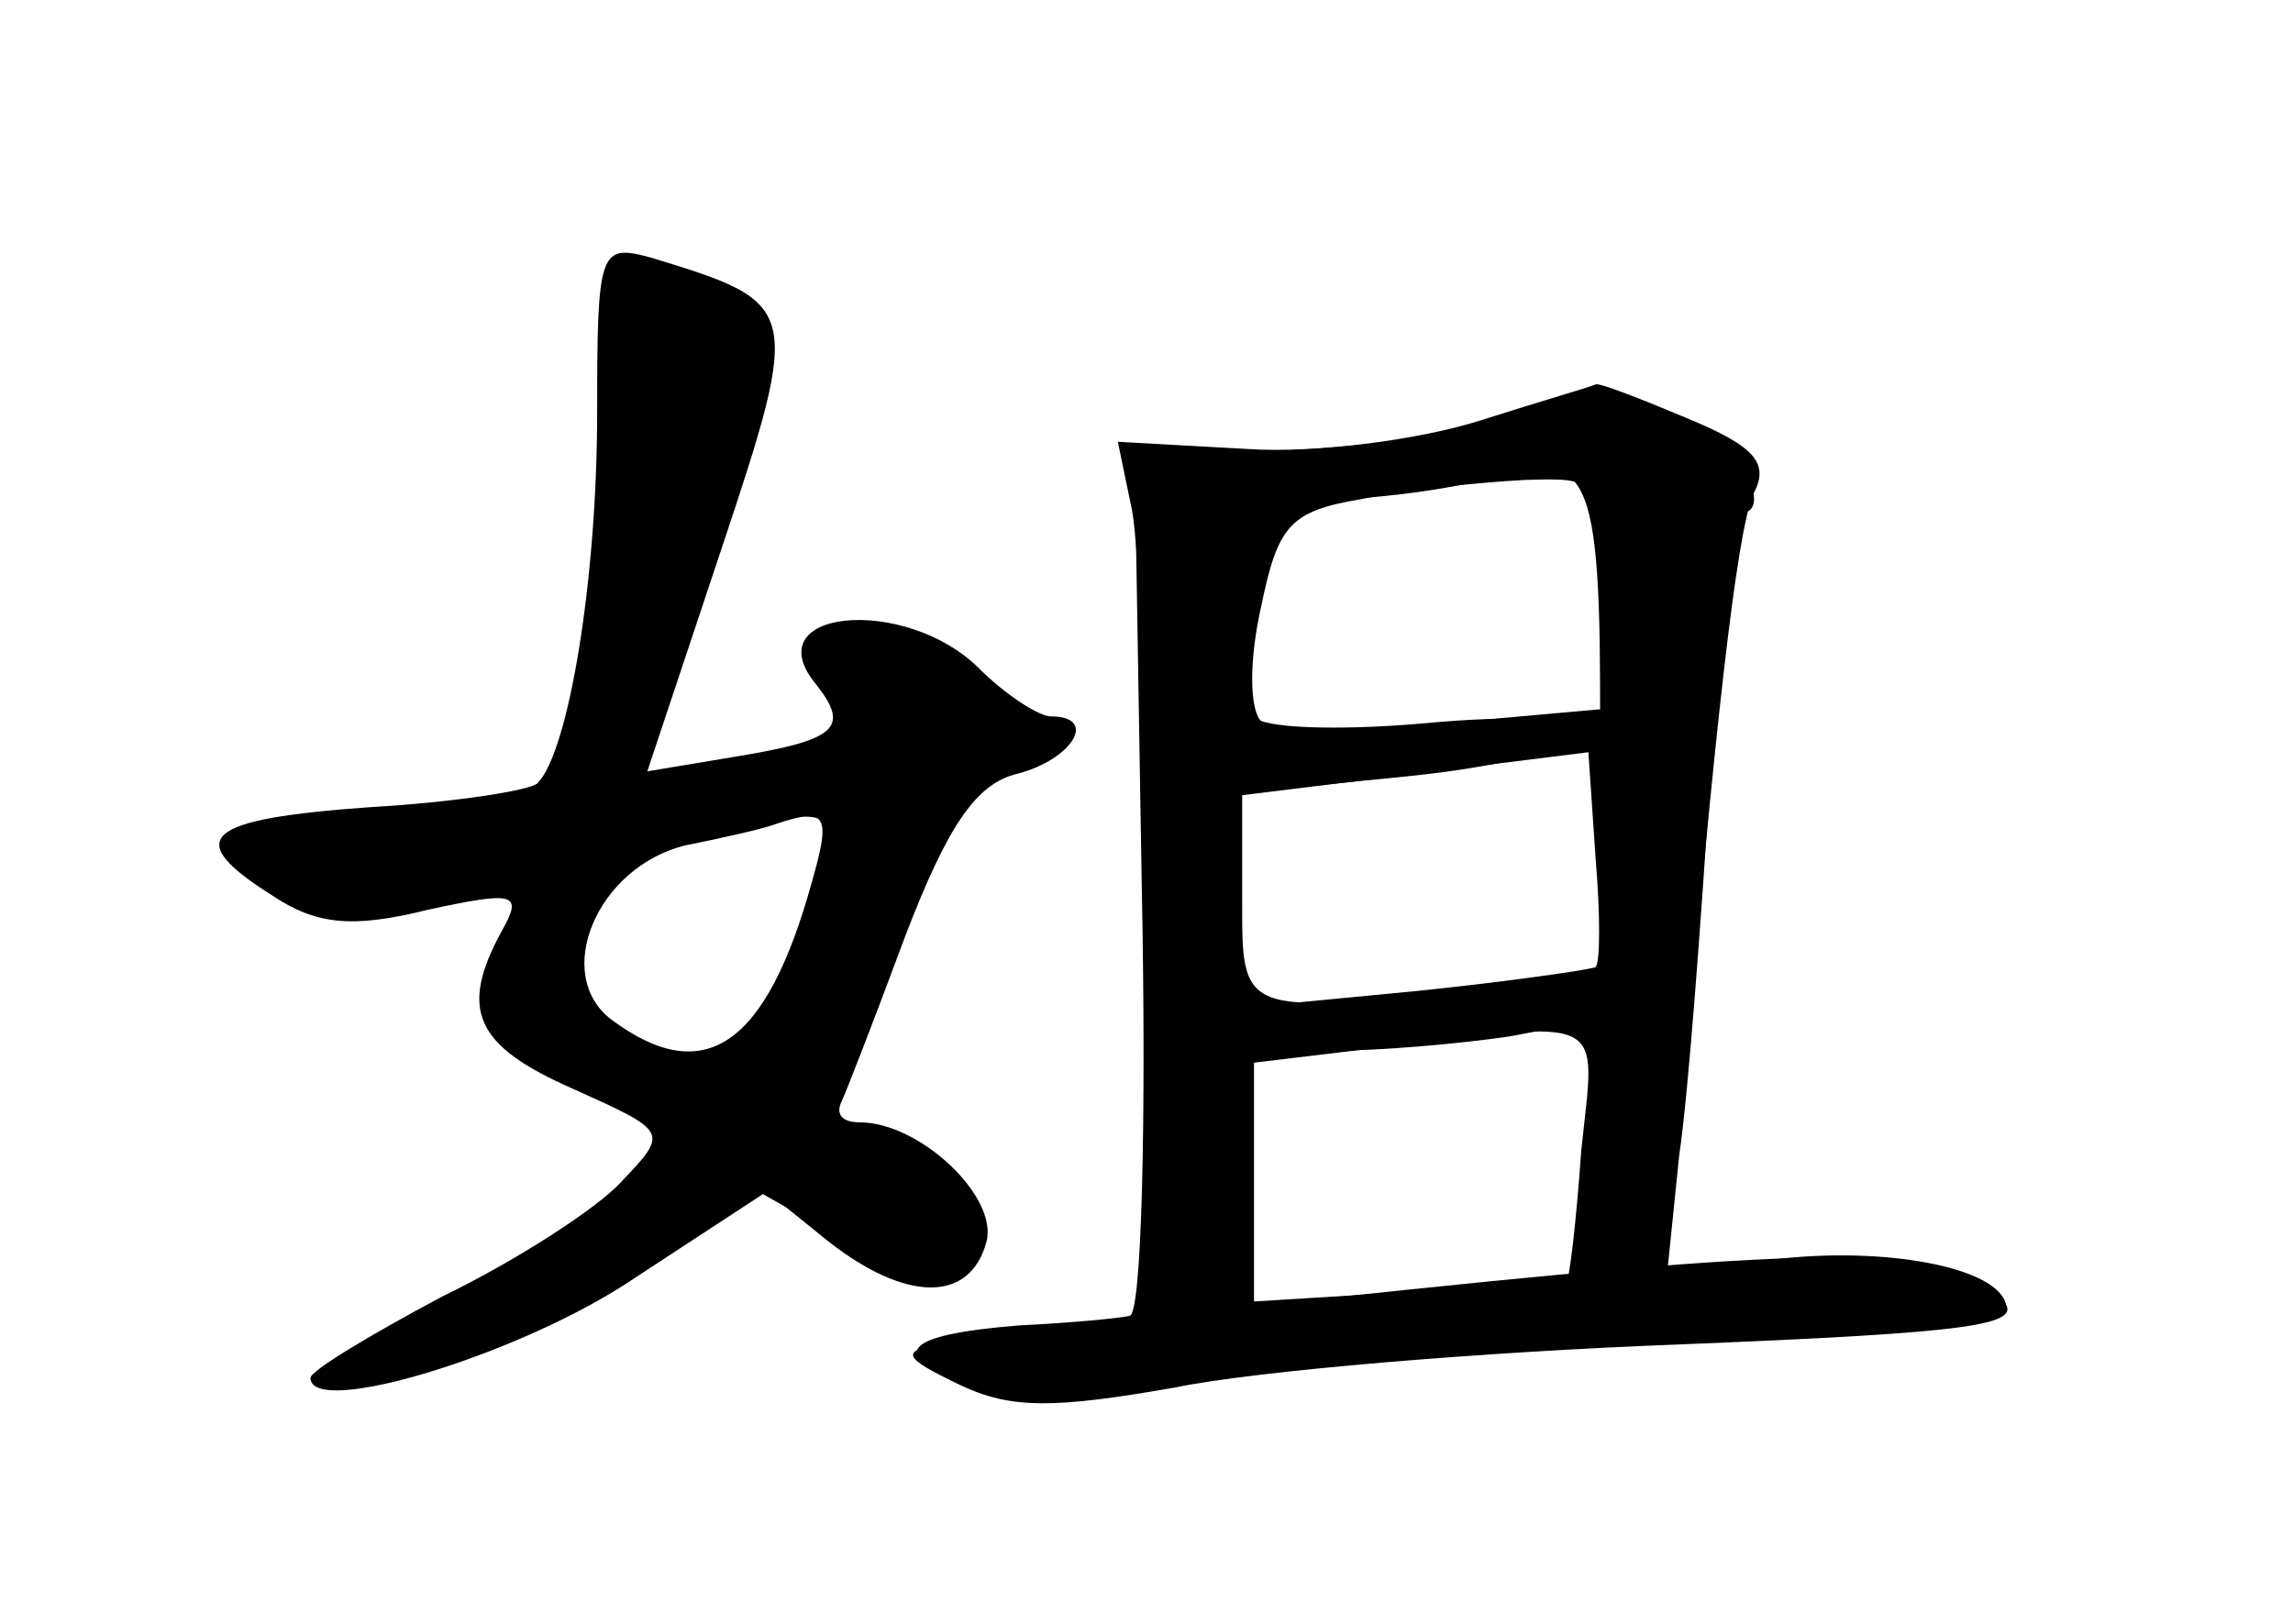 <?xml version="1.0" standalone="no"?>
<!DOCTYPE svg PUBLIC "-//W3C//DTD SVG 20010904//EN"
 "http://www.w3.org/TR/2001/REC-SVG-20010904/DTD/svg10.dtd">
<svg version="1.0" xmlns="http://www.w3.org/2000/svg"
 width="96pt" height="68pt" viewBox="0 0 96 68"
 preserveAspectRatio="xMidYMid meet">
<g transform="translate(0,68) scale(0.1,-0.1)" fill="#000000" stroke="none">
<g id="part-0" class="char-part">
  <path d="M250 507 c0 -70 -12 -142 -25 -155 -3 -3 -35 -8 -70 -10 -70 -5 -79
-13 -41 -37 18 -12 33 -14 65 -6 37 8 40 7 31 -9 -18 -33 -11 -48 30 -66 40
-18 40 -18 20 -39 -10 -11 -44 -33 -75 -48 -30 -16 -55 -31 -55 -34 0 -17 89
10 136 42 l55 36 26 -21 c32 -25 59 -26 66 0 5 19 -28 50 -53 50 -7 0 -10 3
-8 8 2 4 14 35 27 70 18 47 30 64 47 68 23 6 34 24 14 24 -5 0 -19 9 -30 20
-31 31 -95 25 -68 -7 14 -18 8 -23 -35 -30 l-36 -6 31 93 c34 102 33 103 -29
122 -22 6 -23 4 -23 -65z m90 -196 c-19 -69 -45 -87 -84 -58 -25 19 -6 64 31
73 15 3 33 7 38 9 21 7 23 4 15 -24z"/>
  <path d="M610 500 c-14 -4 -50 -8 -80 -9 l-55 -1 3 -180 c2 -99 0 -180 -5
-181 -4 -1 -25 -3 -46 -4 -50 -4 -56 -12 -21 -26 21 -8 44 -8 84 1 30 6 121
14 203 17 81 3 147 10 147 15 0 16 -46 26 -94 21 l-48 -6 5 49 c4 27 9 97 13
157 3 59 10 110 16 113 5 3 2 14 -8 25 -18 20 -67 24 -114 9z m60 -125 l0
-102 -52 -7 c-99 -11 -98 -11 -98 38 l0 44 70 7 c39 4 70 12 70 17 0 7 -23 9
-65 5 -35 -3 -67 -2 -70 3 -3 5 -3 27 1 49 6 38 9 41 38 42 17 1 42 4 56 8 46
14 50 6 50 -104z m-8 -177 c-2 -29 -5 -54 -6 -54 0 -1 -30 -3 -66 -5 l-65 -4
0 50 0 50 50 6 c100 12 93 15 87 -43z"/>
</g>
<g id="part-1" class="char-part">
  <path d="M254 518 c4 -29 1 -80 -6 -113 l-13 -60 -67 -3 c-69 -3 -80 -10 -53
-32 10 -8 30 -10 59 -6 l45 7 -6 -34 c-5 -31 -2 -34 37 -52 l41 -19 -23 -22
c-13 -12 -50 -36 -83 -53 -33 -17 -53 -31 -44 -31 29 0 83 23 128 53 l45 30
39 -22 c27 -16 42 -20 49 -13 17 17 1 42 -32 53 l-29 11 18 36 c10 21 24 54
30 75 9 26 18 37 32 37 10 0 19 5 19 10 0 6 -5 10 -11 10 -7 0 -17 6 -23 14
-6 8 -21 17 -33 21 -20 6 -23 3 -23 -23 0 -27 -4 -30 -37 -34 -21 -3 -40 -4
-42 -2 -1 1 9 38 23 81 32 97 32 107 1 121 -43 20 -47 16 -41 -40z m96 -190
c0 -15 -37 -98 -43 -98 -20 0 -67 25 -67 35 0 35 20 64 47 68 53 8 63 7 63 -5z"/>
</g>
<g id="part-2" class="char-part">
  <path d="M620 504 c-25 -8 -69 -14 -98 -12 l-54 3 6 -29 c3 -16 6 -98 6 -182
0 -147 1 -154 20 -154 18 0 20 7 20 55 l0 55 38 0 c20 0 54 3 74 6 l37 7 -6
-52 c-5 -47 -4 -51 15 -51 18 0 21 8 26 63 14 164 23 243 30 260 7 13 1 20
-28 32 -19 8 -37 15 -38 14 -2 -1 -23 -7 -48 -15z m50 -73 l0 -48 -67 -6 c-37
-4 -71 -3 -75 1 -5 5 -5 26 0 48 7 34 12 40 42 45 19 4 50 7 68 8 32 1 32 1
32 -48z m-2 -156 c-2 -1 -36 -6 -75 -10 l-73 -7 0 45 0 44 73 9 72 9 3 -44 c2
-24 2 -44 0 -46z"/>
</g>
<g id="part-3" class="char-part">
  <path d="M590 140 c-96 -10 -184 -20 -195 -22 -18 -4 -18 -6 7 -18 21 -10 39
-10 90 -1 34 7 130 15 211 18 123 5 146 8 135 19 -22 22 -65 23 -248 4z"/>
</g>
</g>
</svg>
